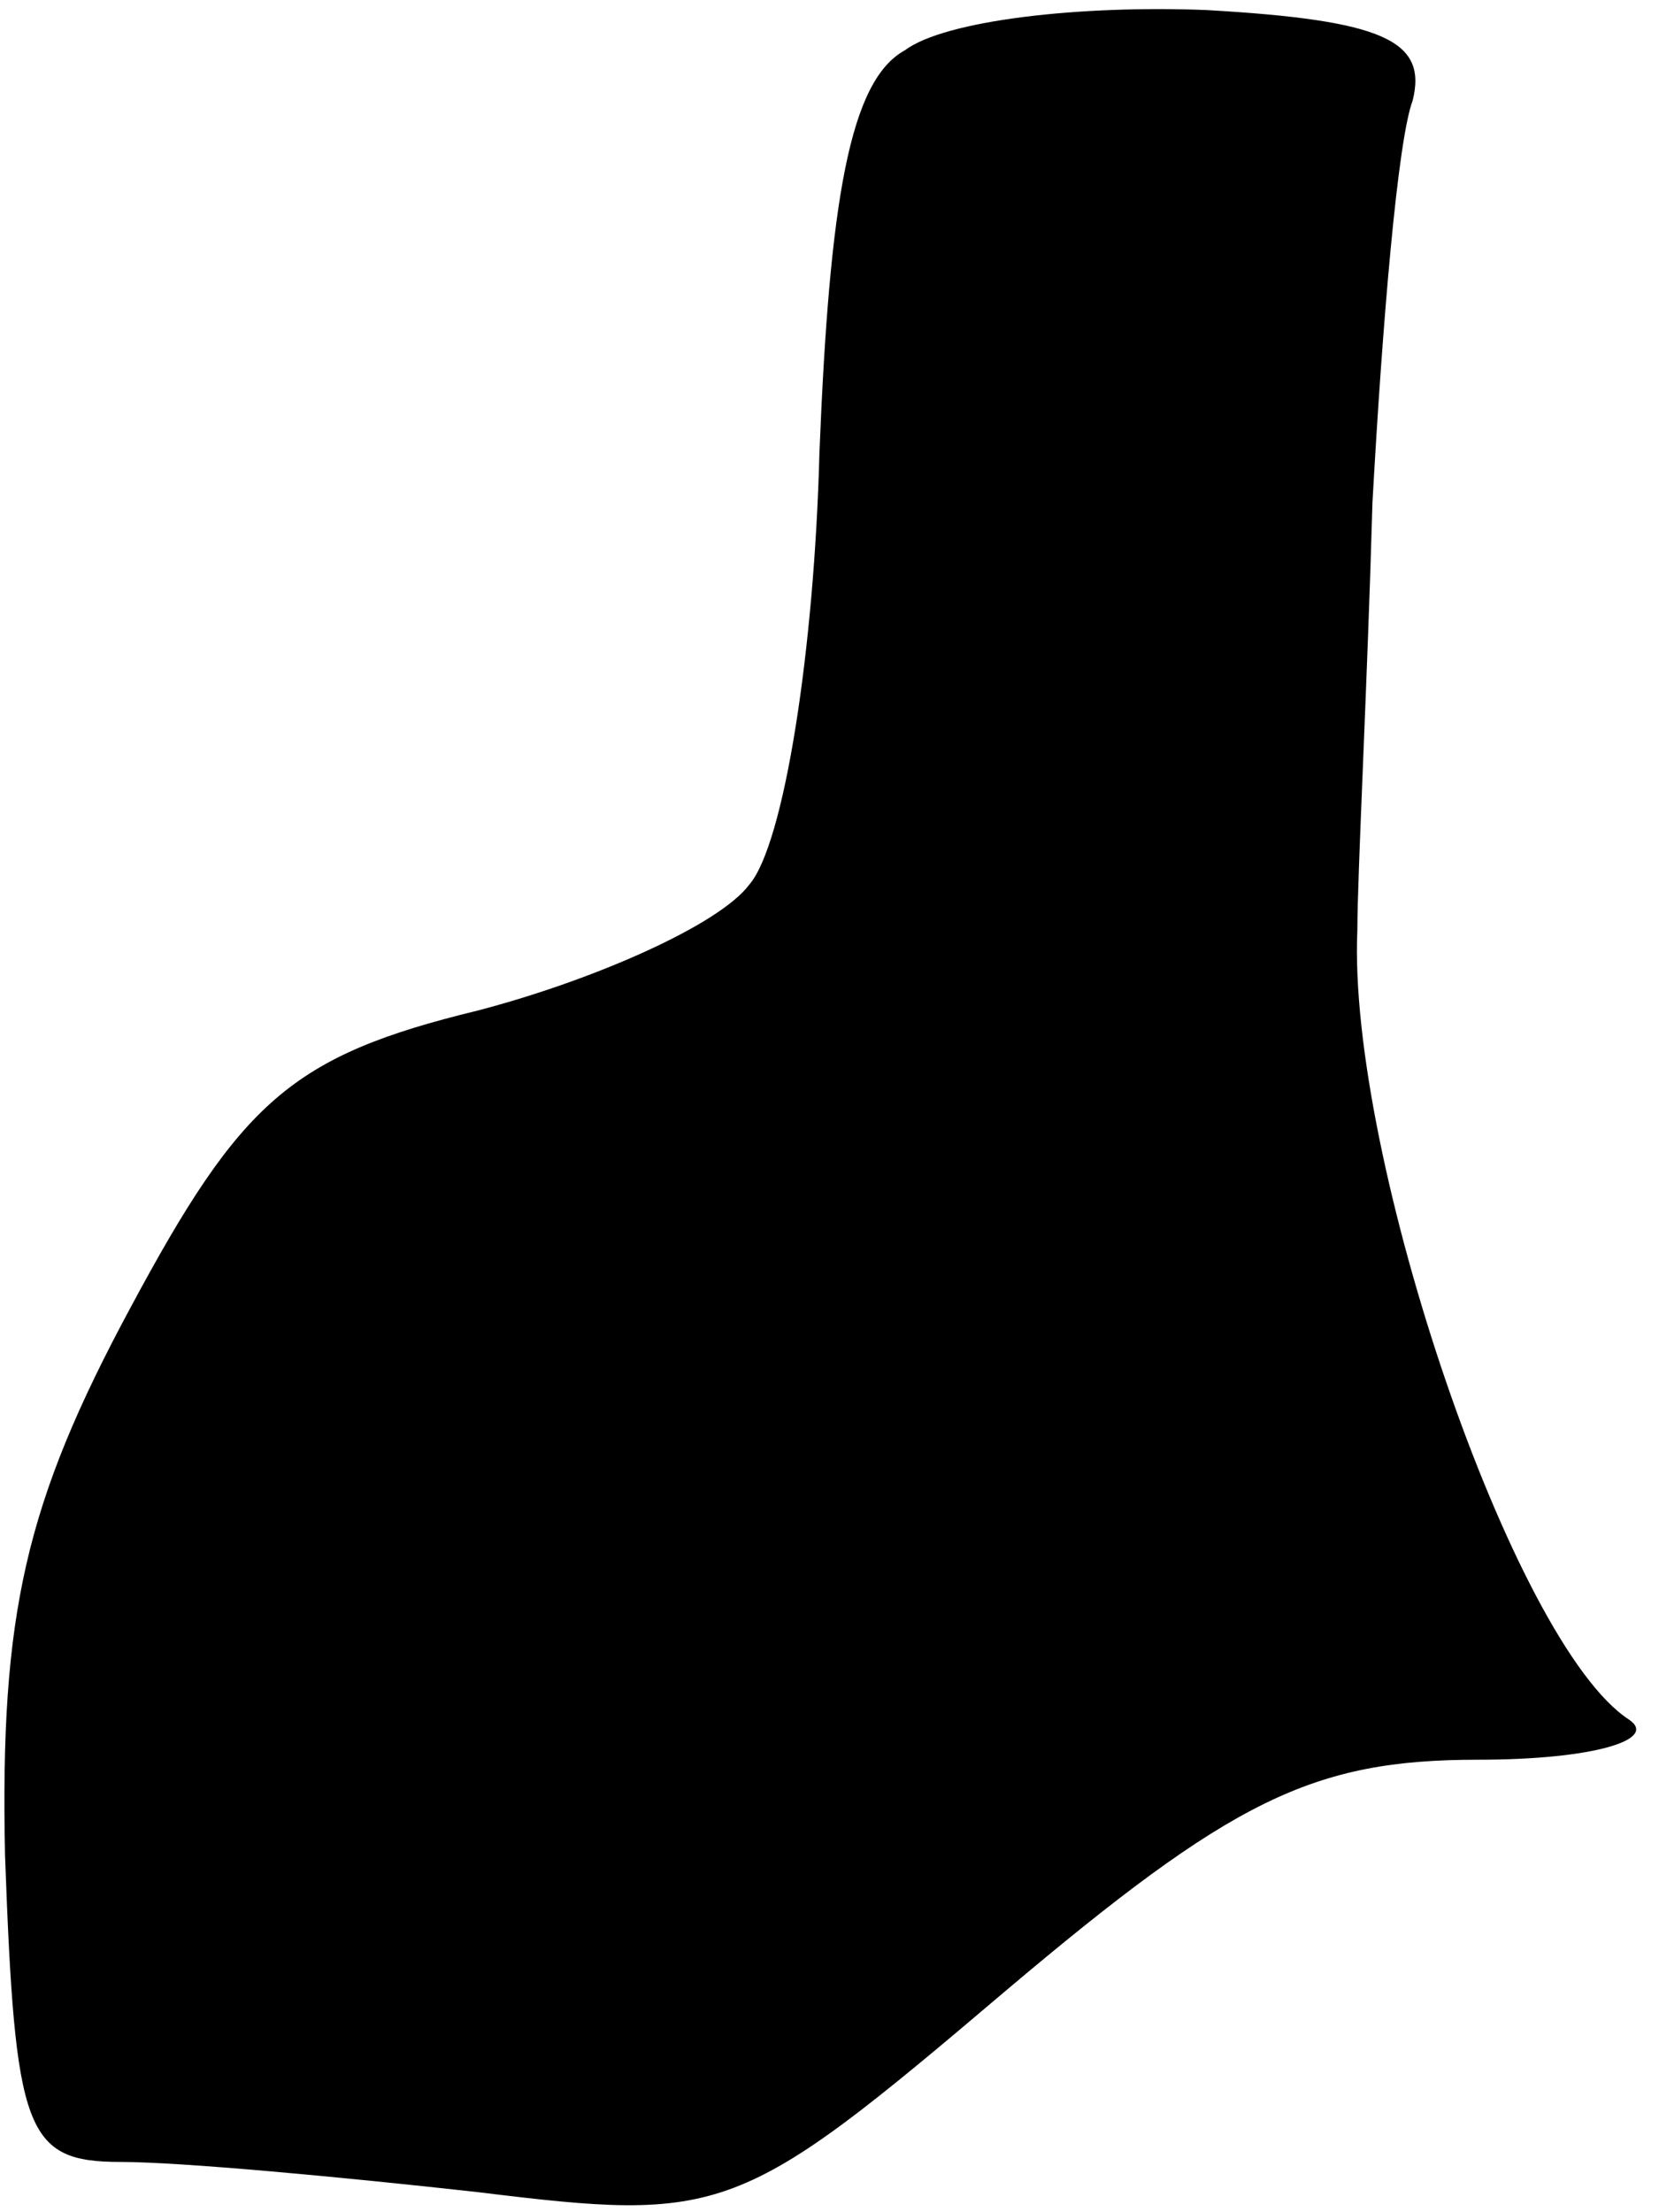 <?xml version="1.0" standalone="no"?>
<!DOCTYPE svg PUBLIC "-//W3C//DTD SVG 20010904//EN"
 "http://www.w3.org/TR/2001/REC-SVG-20010904/DTD/svg10.dtd">
<svg version="1.0" xmlns="http://www.w3.org/2000/svg"
 width="33pt" height="44pt" viewBox="0 0 33 44"
 preserveAspectRatio="xMidYMid meet">
<g transform="translate(0,44) scale(0.1,-0.1)"
fill="#000000" stroke="none">
<path fill="#000000" stroke="none" d="M180 430 c-11 -6 -15 -30 -17 -80 -1
-39 -7 -78 -14 -86 -6 -8 -31 -19 -54 -25 -37 -9 -47 -18 -69 -59 -21 -39 -26
-61 -25 -109 2 -55 4 -61 23 -61 12 0 44 -3 71 -6 49 -6 52 -5 105 40 45 38
61 46 94 46 23 0 36 4 30 8 -23 15 -56 112 -54 157 0 11 2 49 3 85 2 36 5 72
8 80 3 12 -6 16 -41 18 -25 1 -52 -2 -60 -8z"/>
</g>
</svg>
